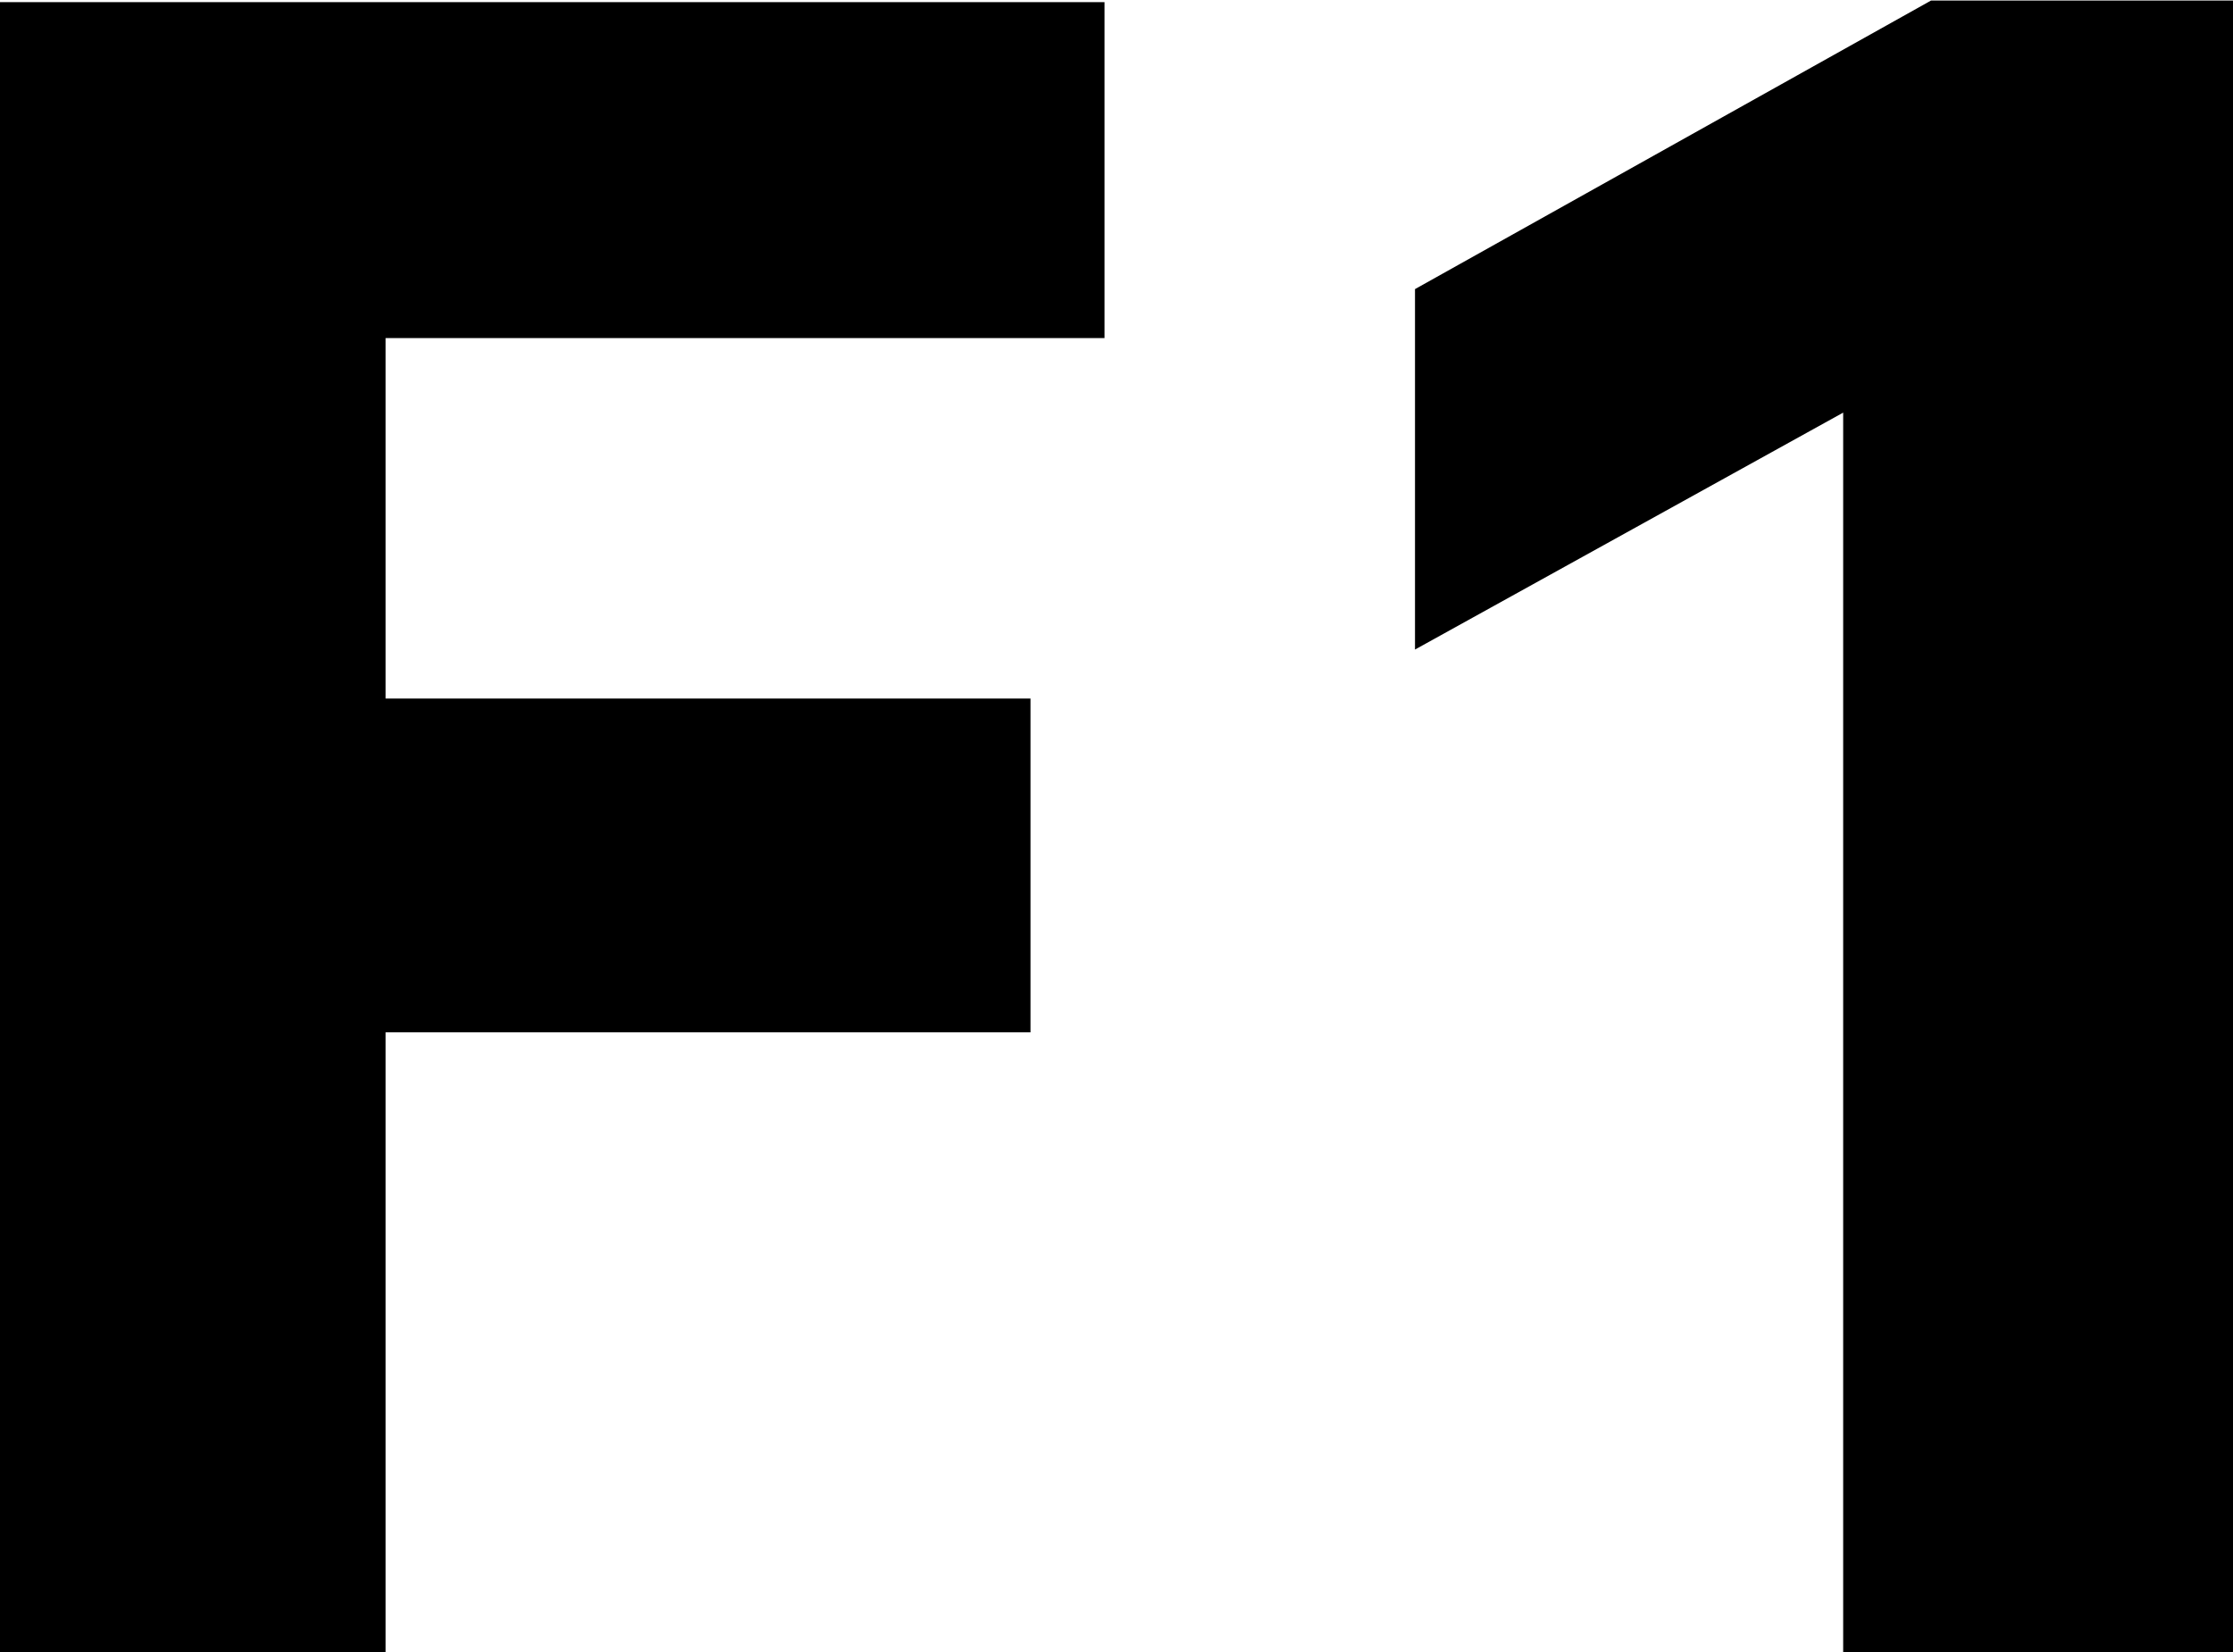 <?xml version="1.0" encoding="UTF-8" standalone="no"?>
<!-- Created with Inkscape (http://www.inkscape.org/) -->

<svg
   width="4.193mm"
   height="3.103mm"
   viewBox="0 0 4.193 3.103"
   version="1.1"
   id="svg1"
   xmlns="http://www.w3.org/2000/svg"
   xmlns:svg="http://www.w3.org/2000/svg">
  <defs
     id="defs1" />
  <g
     id="layer1"
     transform="translate(-96.111,-120.969)">
    <path
       d="m 96.111,124.072 v -3.099 h 2.074 v 0.631 h -1.35 v 0.677 h 1.211 v 0.627 h -1.211 v 1.164 z m 3.461,-2.328 -0.804,0.445 v -0.677 l 0.969,-0.542 h 0.567 v 3.103 h -0.732 z"
       id="text1"
       style="font-weight:900;font-size:4.233px;line-height:0.9;font-family:'HarmonyOS Sans';-inkscape-font-specification:'HarmonyOS Sans Heavy';text-align:center;letter-spacing:0.265px;text-anchor:middle;stroke-width:1.72"
       aria-label="F1" />
  </g>
</svg>
